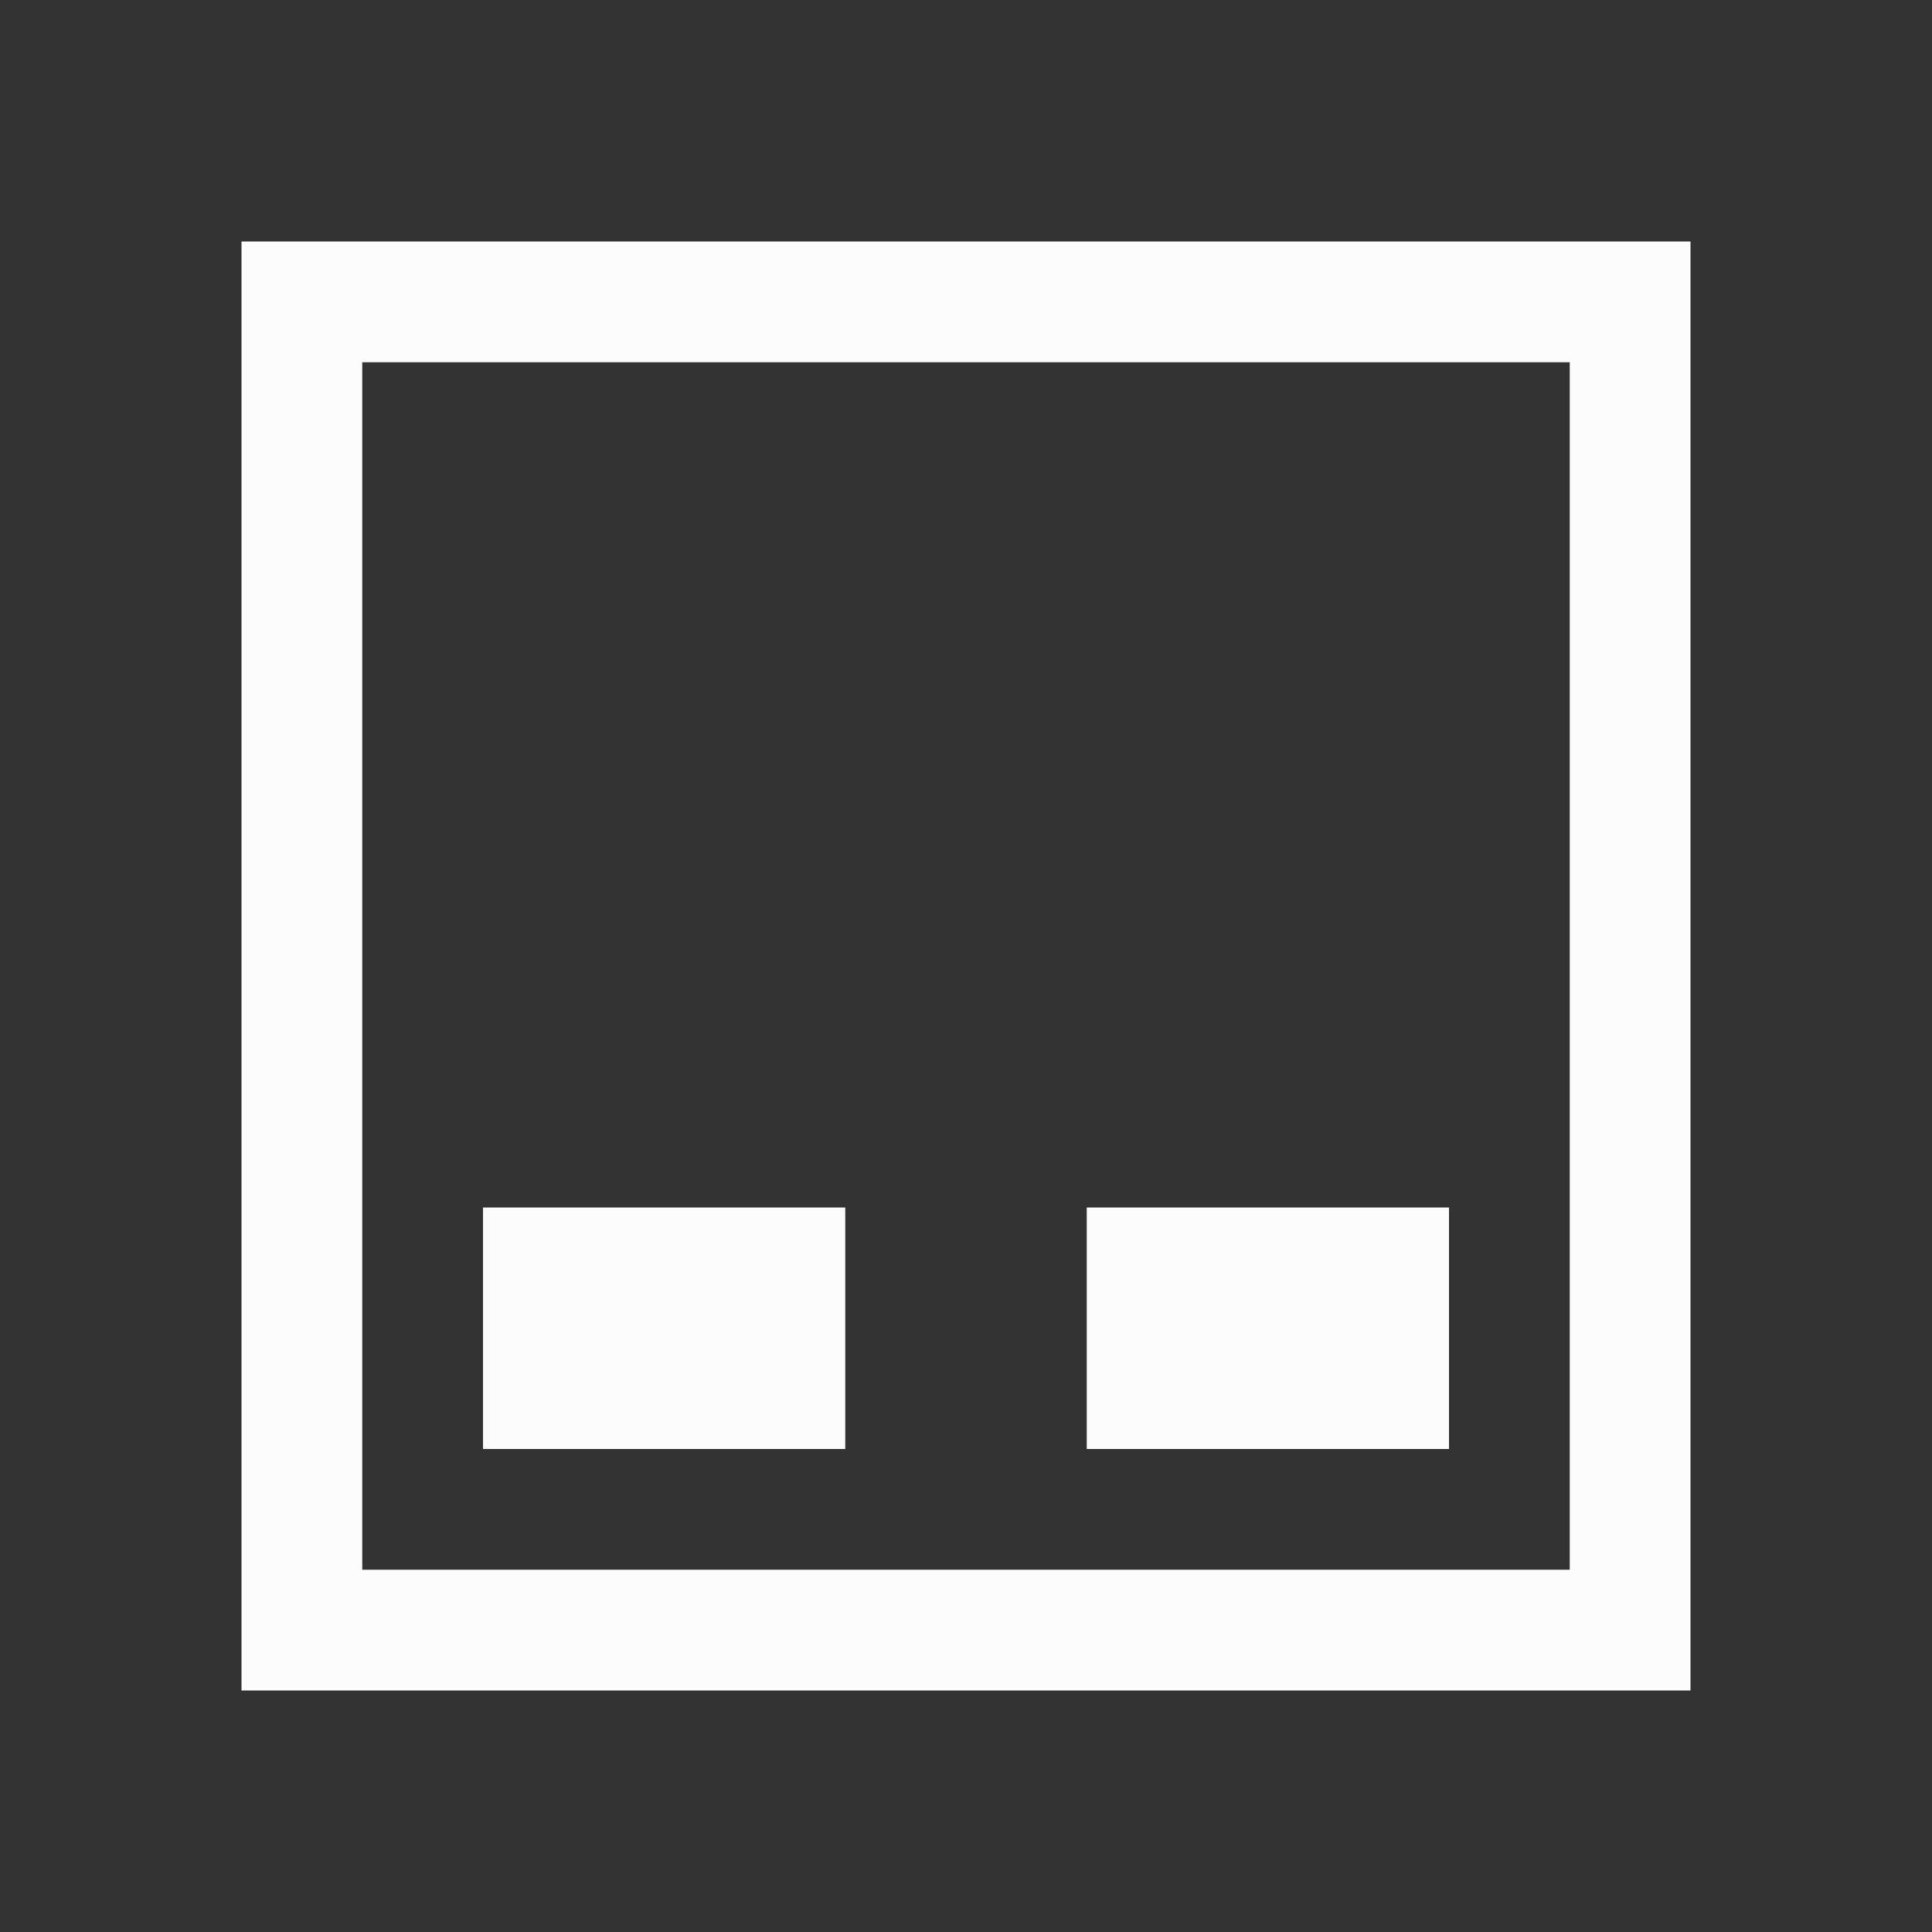 <?xml version="1.0" encoding="UTF-8"?>
<svg height="16" width="16" xmlns="http://www.w3.org/2000/svg">

<rect width="100%" height="100%" fill="#333333" stroke="none"/>

<path d="M2 2v12h12V2zm1 1h10v10H3zm1 7v2h3v-2zm5 0v2h3v-2z"  fill="#fcfcfc"/>
</svg>
